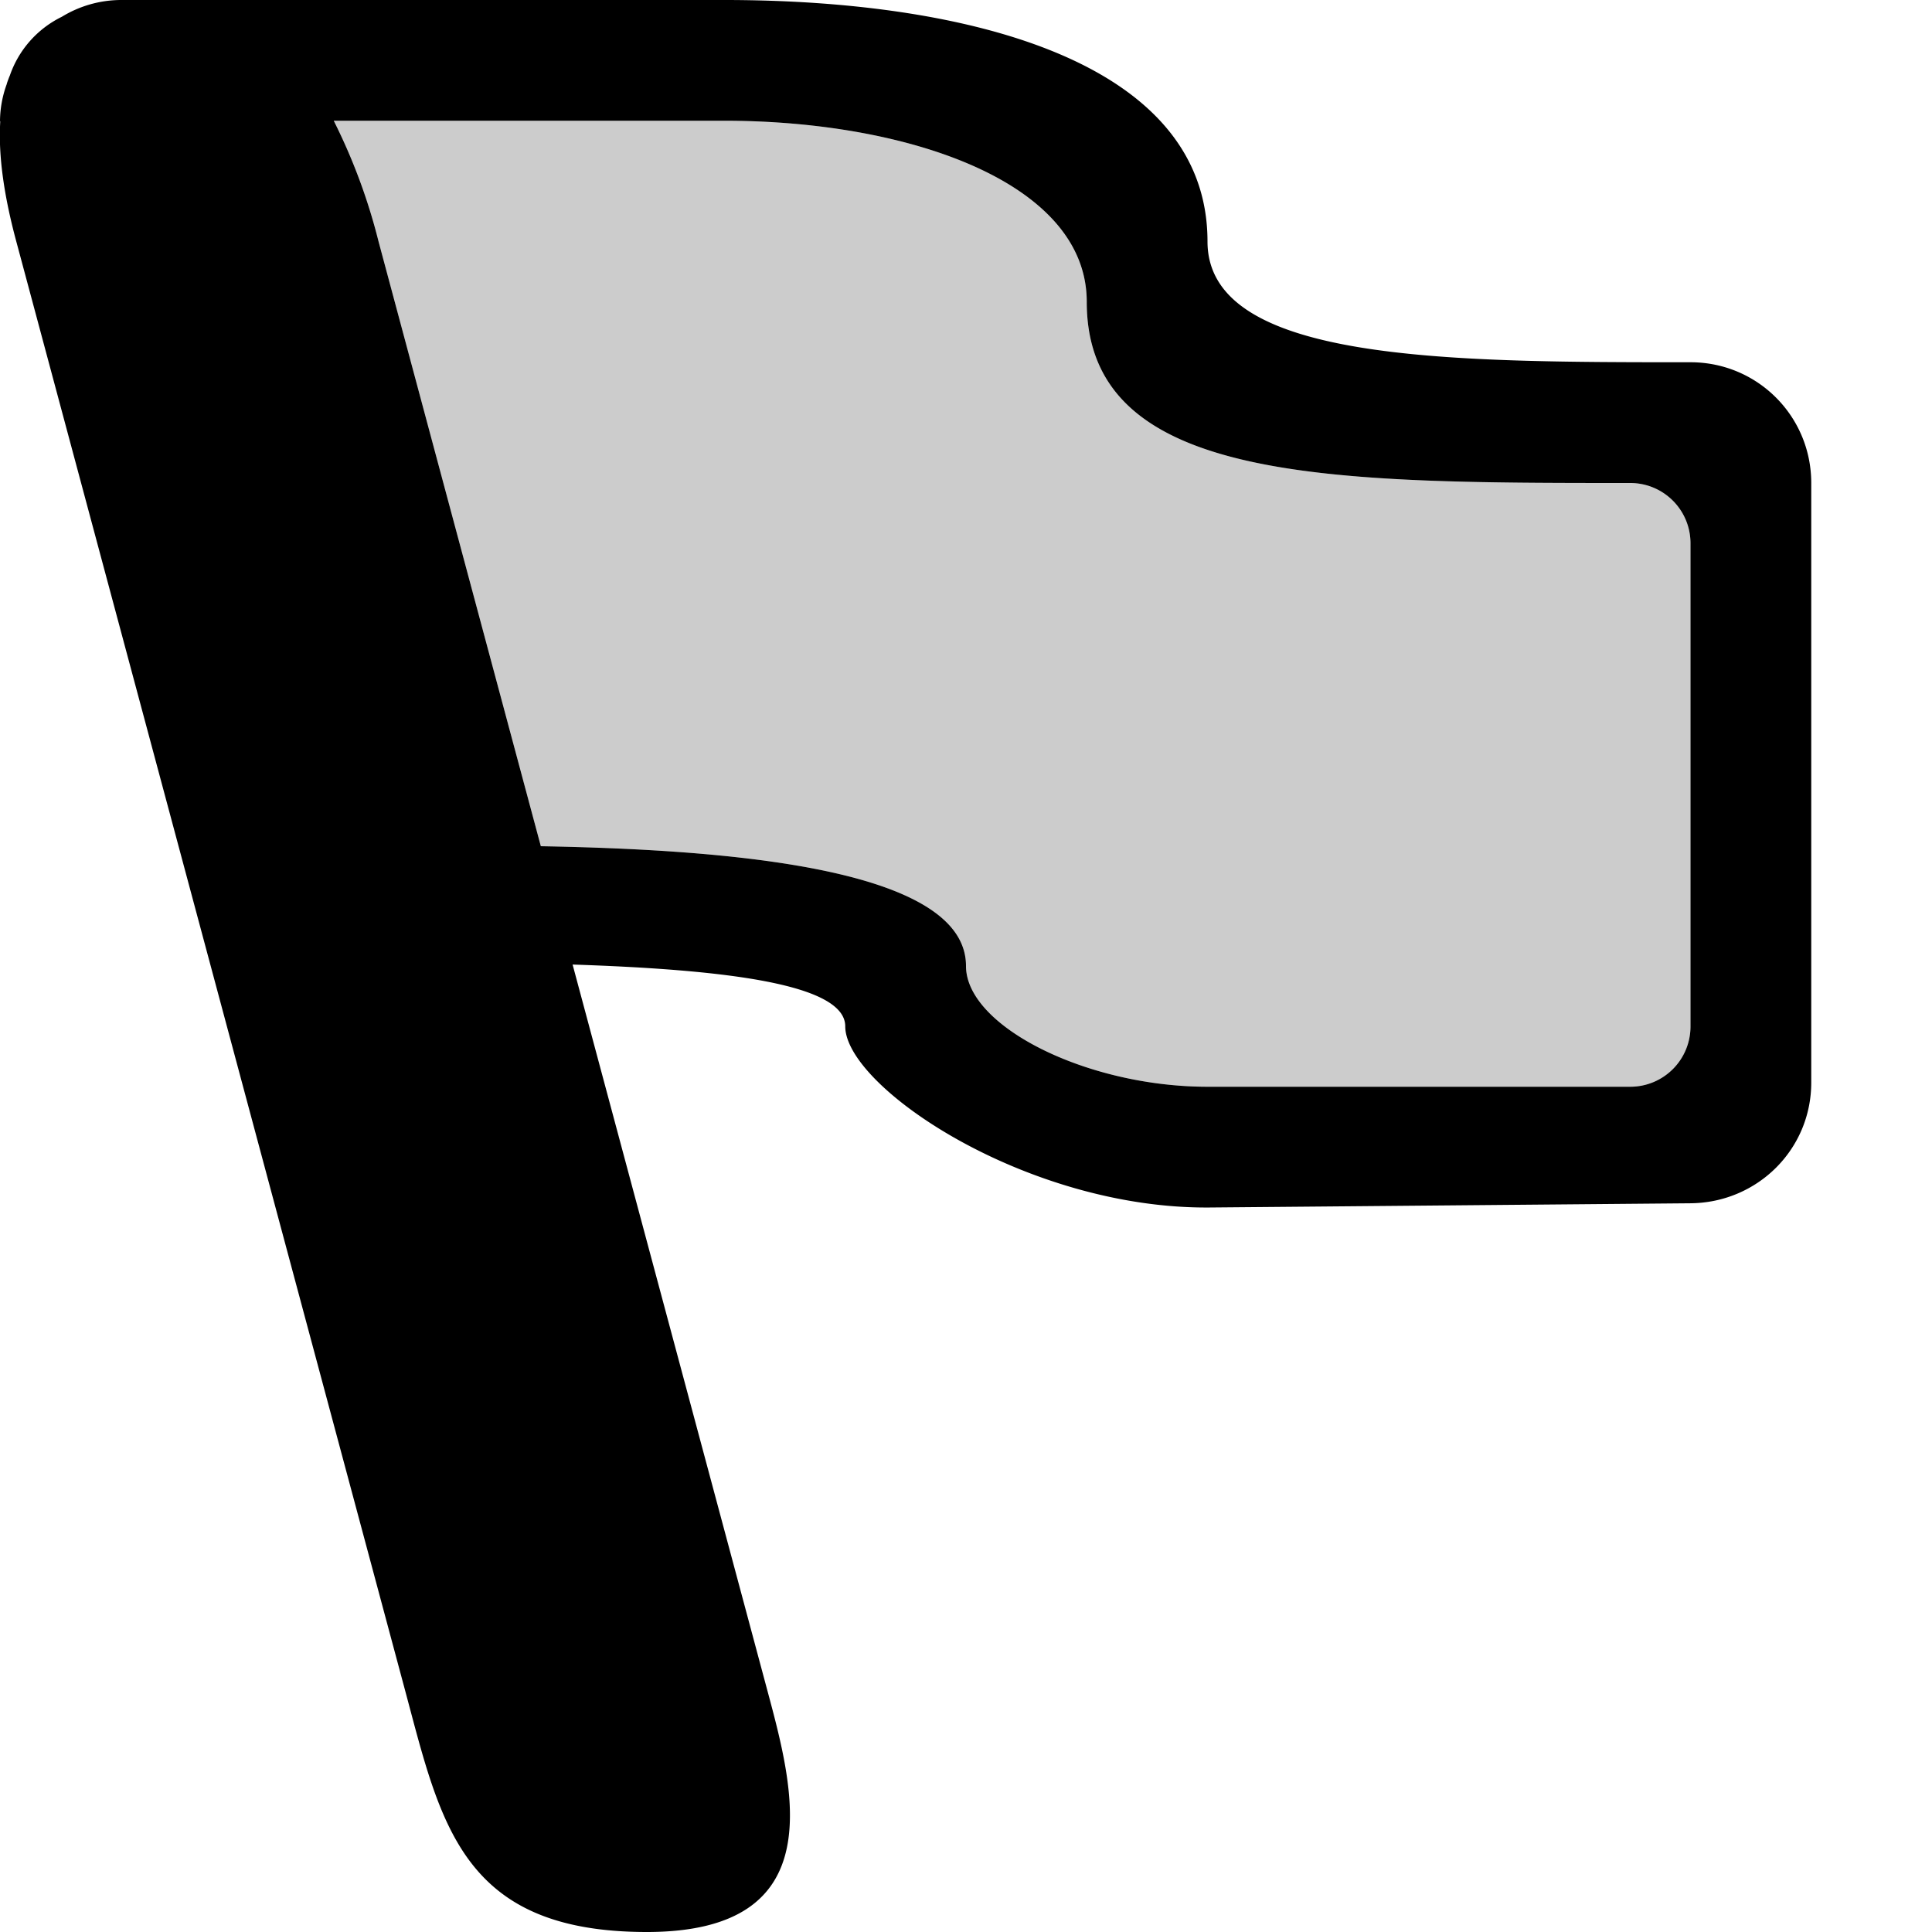 <svg xmlns="http://www.w3.org/2000/svg" viewBox="0 0 16 16" fill="currentColor" height="16px" width="16px">
    <path d="M1 0a.945.945 0 0 0-.488.139A.85.85 0 0 0 .08.63L.078.633C.07.655.061.676.055.699A.91.91 0 0 0 0 1l.002.008c-.017.286.033.621.133.992l3.22 12c.296 1.102.466 2 2.002 2 1.537 0 1.219-1.177.998-2L4.742 7.988C6.015 8.03 7 8.15 7 8.5c0 .5 1.5 1.514 3.02 1.5L14 9.965c.554-.005 1-.446 1-1V4c0-.554-.446-1-1-1-2 0-4 0-4-1 0-1.5-2-2-4-2H1zm1.764 1H6c1.5 0 3 .5 3 1.5C9 4 11 4 13.5 4c.277 0 .5.223.5.5v4c0 .277-.223.5-.5.5H10c-1 0-2-.5-2-1 0-.813-1.974-.964-3.521-.992L3.135 2a4.842 4.842 0 0 0-.371-1z"/>
    <path d="M2.764 1H6c1.5 0 3 .5 3 1.5C9 4 11 4 13.5 4c.277 0 .5.223.5.5v4c0 .277-.223.5-.5.5H10c-1 0-2-.5-2-1 0-.813-1.974-.964-3.521-.992L3.135 2a4.842 4.842 0 0 0-.371-1Z" opacity="0.2"/>
</svg>
